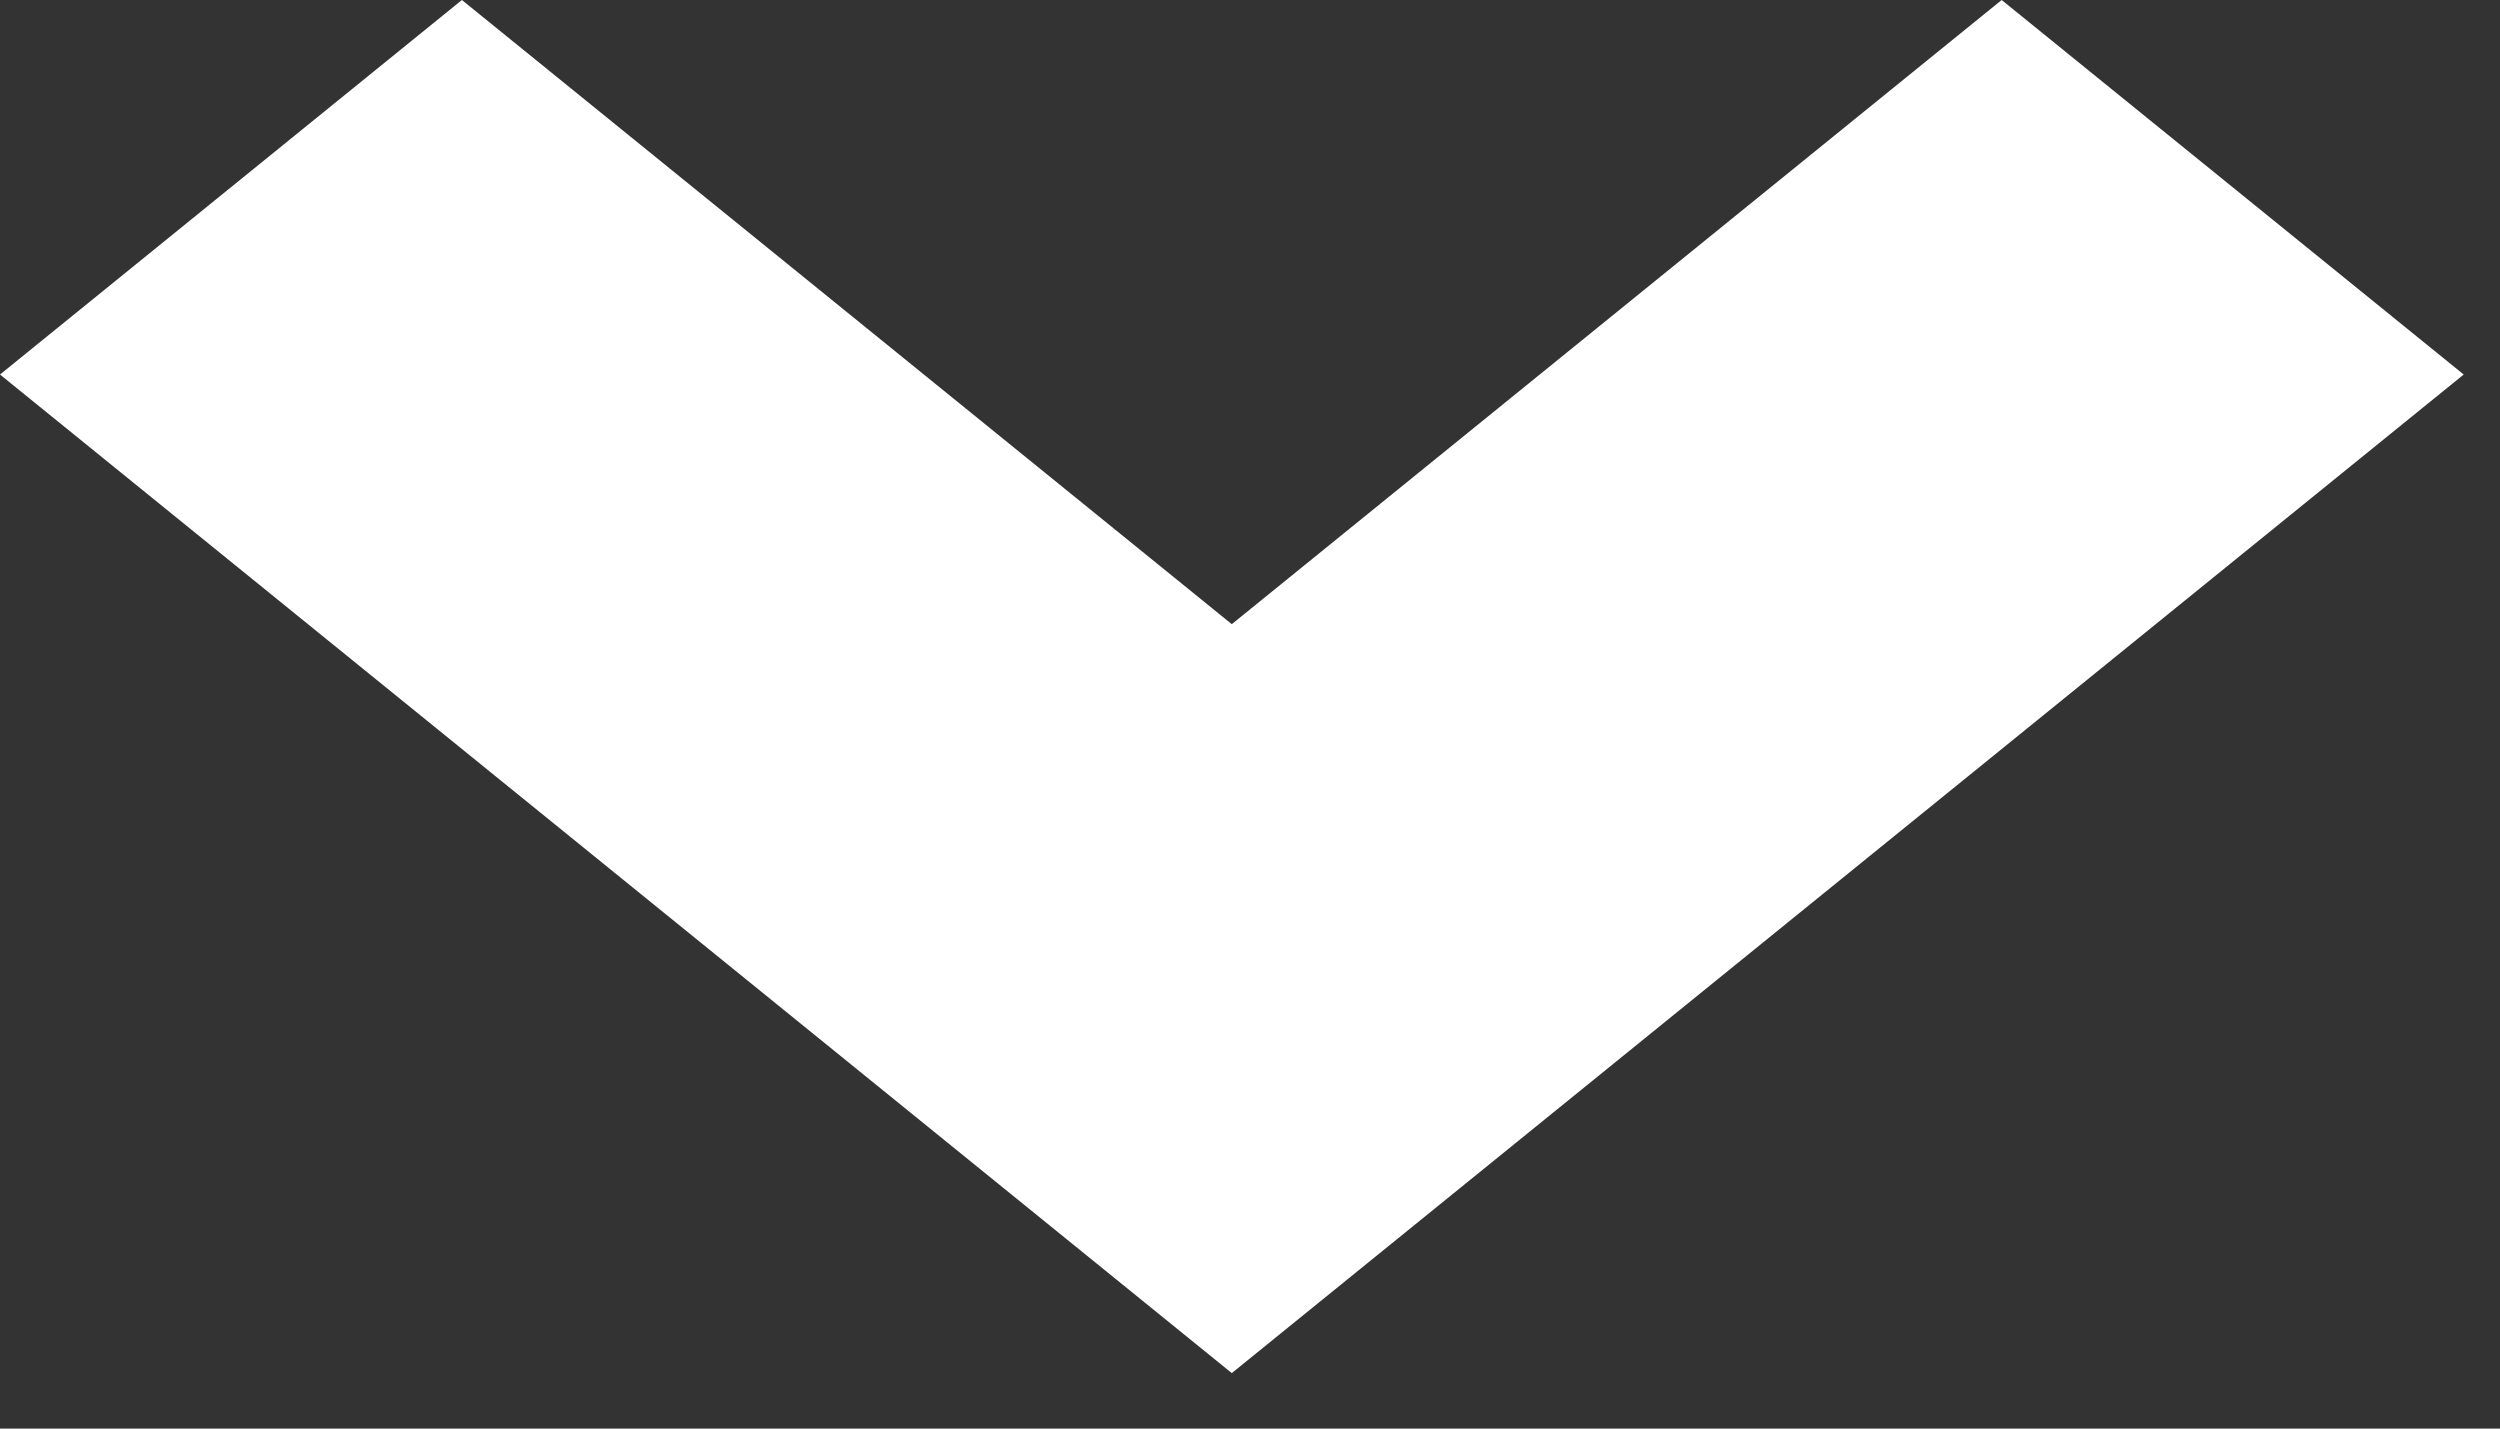 <svg width="21" height="12" viewBox="0 0 21 12" fill="none" xmlns="http://www.w3.org/2000/svg">
<rect x="0" y="0" width="21" height="12" fill="#333333" stroke="none"/>
<path d="M3.88 0L0 3.146L10.347 11.534L20.695 3.146L16.814 0L10.347 5.243L3.88 0Z" fill="white"/>
</svg>
